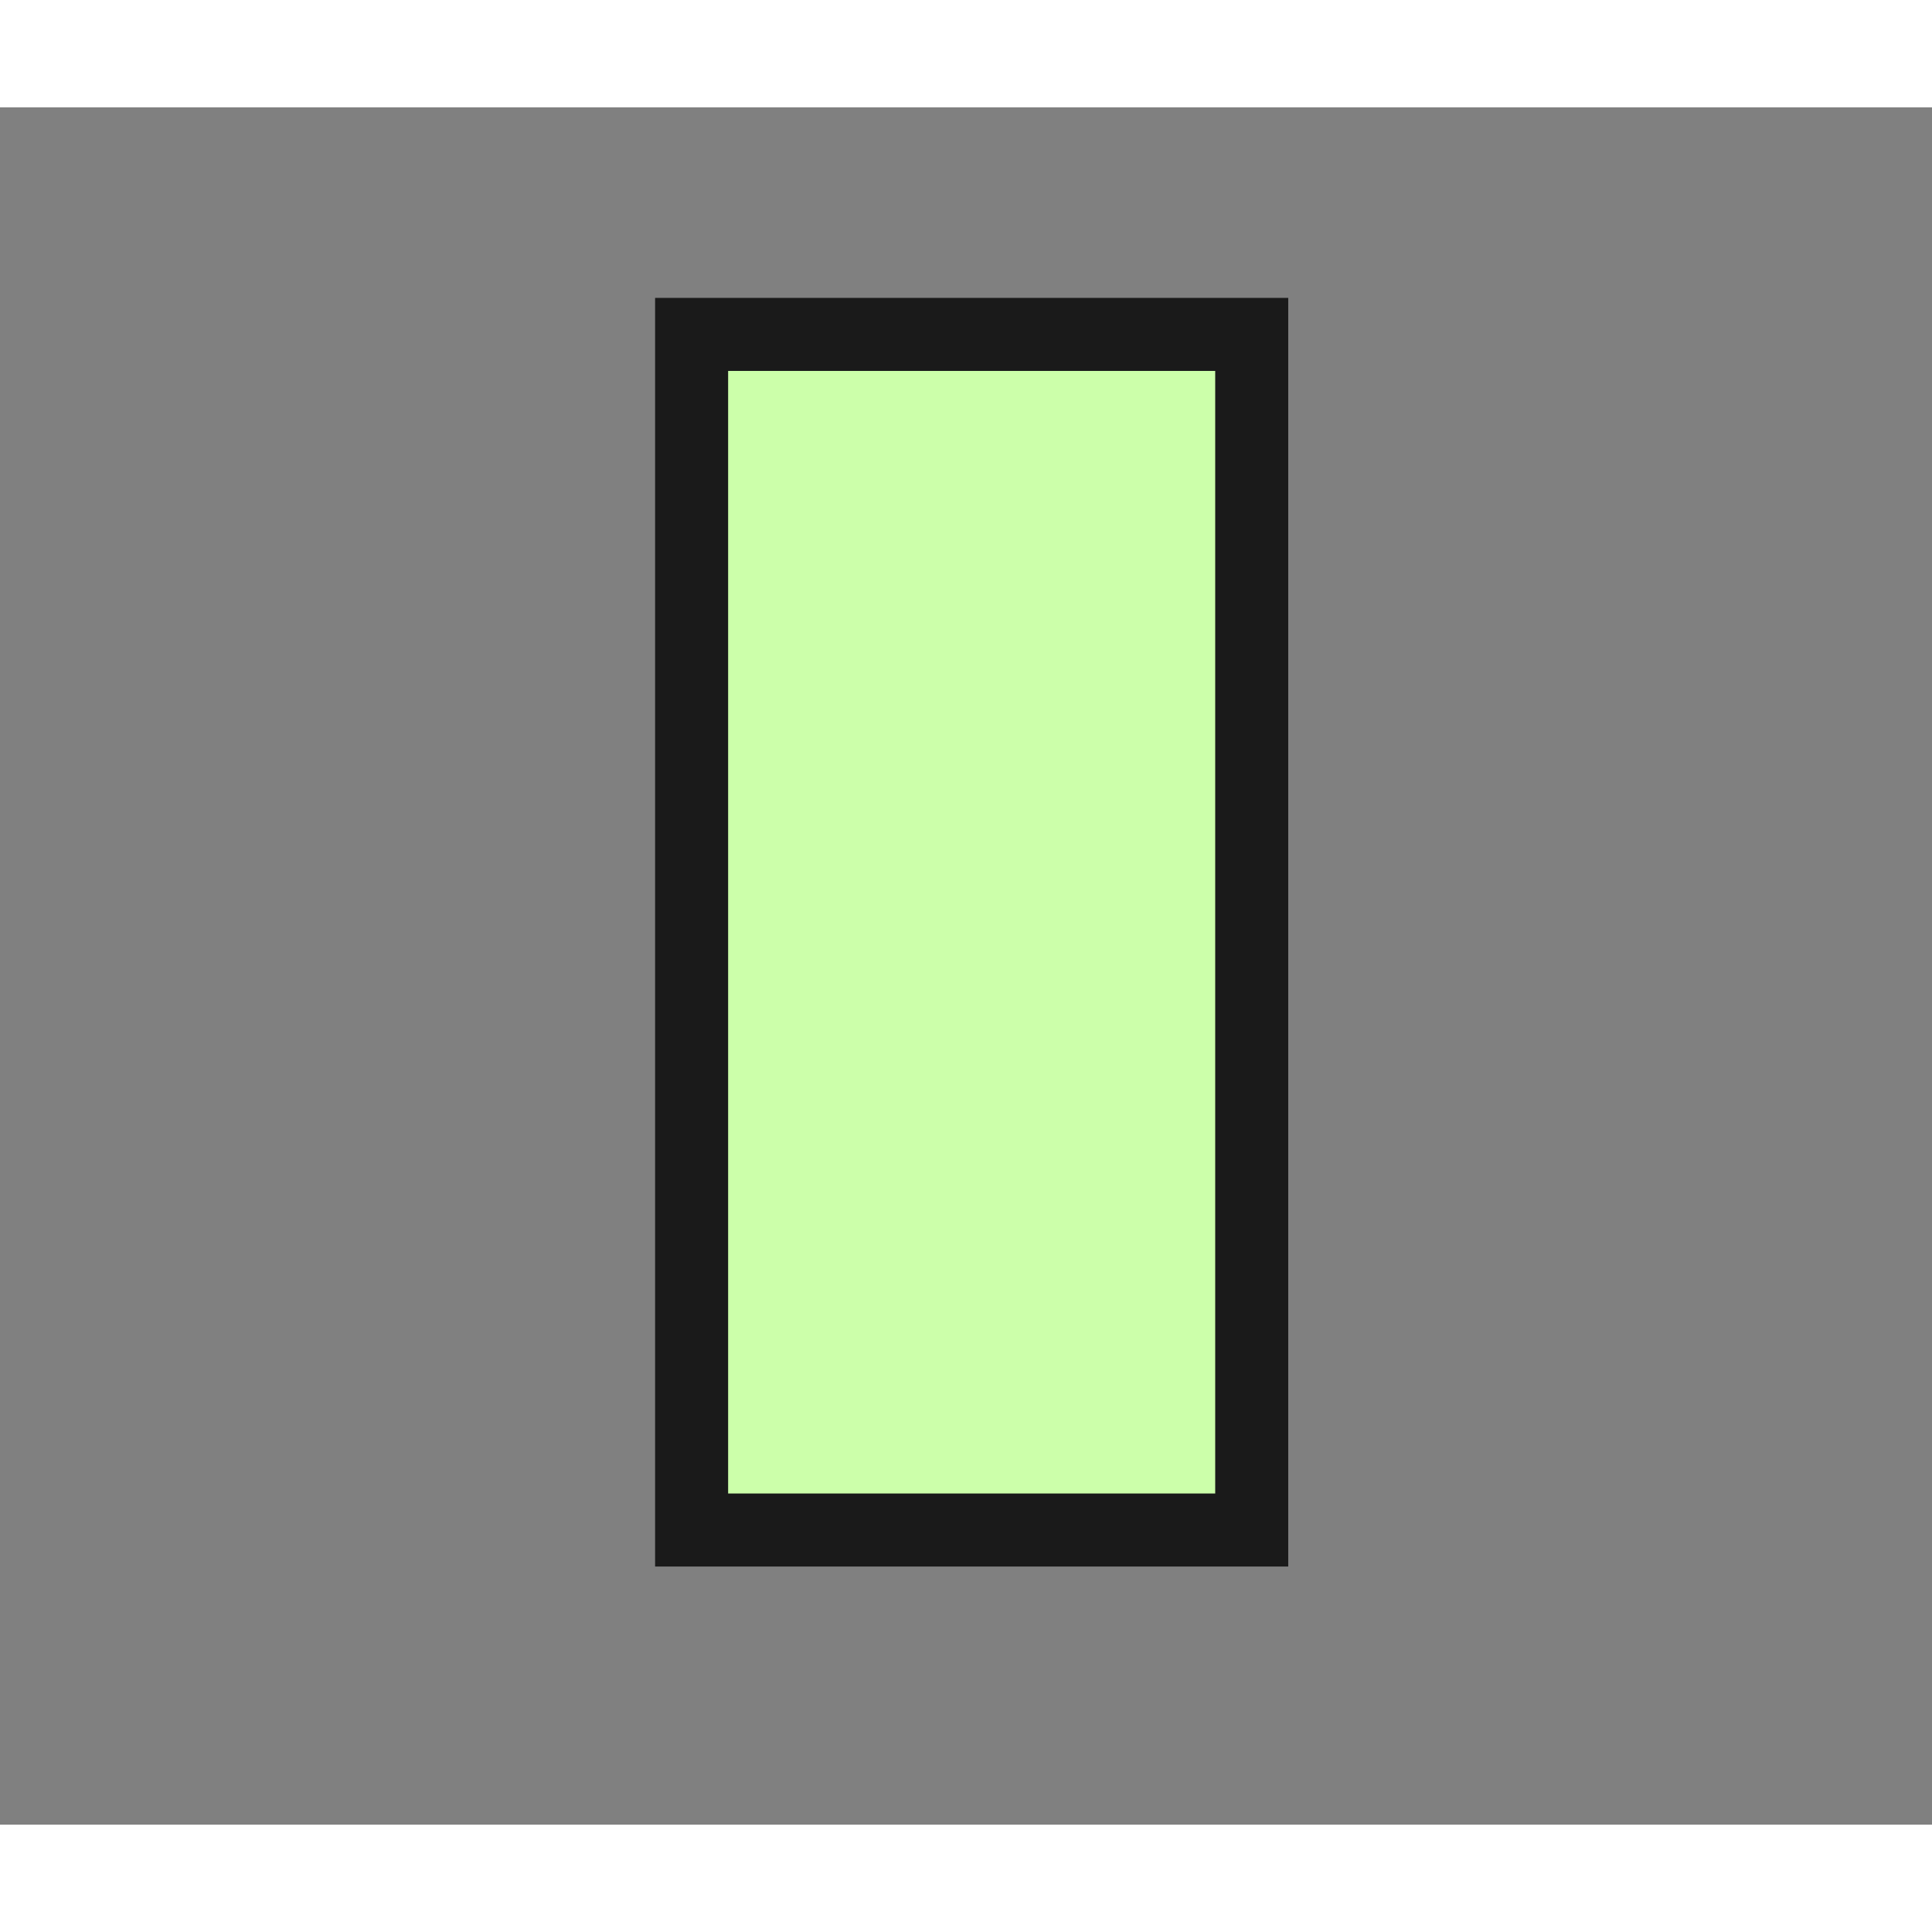 <?xml version="1.0" encoding="UTF-8" standalone="no"?>
<svg
   width="40"
   height="40"
   viewBox="0 0 45 40"
   version="1.1"
   id="svg1"
   sodipodi:docname="product2.svg"
   inkscape:version="1.4 (86a8ad7, 2024-10-11)"
   xmlns:inkscape="http://www.inkscape.org/namespaces/inkscape"
   xmlns:sodipodi="http://sodipodi.sourceforge.net/DTD/sodipodi-0.dtd"
   xmlns="http://www.w3.org/2000/svg"
   xmlns:svg="http://www.w3.org/2000/svg">
  <rect x="0" y="0" width="45" height="40" fill="#808080" stroke="none"/>
  <defs
     id="defs1" />
  <sodipodi:namedview
     id="namedview1"
     pagecolor="#ffffff"
     bordercolor="#000000"
     borderopacity="0.25"
     inkscape:showpageshadow="2"
     inkscape:pageopacity="0.0"
     inkscape:pagecheckerboard="0"
     inkscape:deskcolor="#d1d1d1"
     inkscape:zoom="16.815883"
     inkscape:cx="21.08126"
     inkscape:cy="21.140727"
     inkscape:window-width="1920"
     inkscape:window-height="974"
     inkscape:window-x="-11"
     inkscape:window-y="-11"
     inkscape:window-maximized="1"
     inkscape:current-layer="svg1" />
  <rect
     style="fill:#ccffaa;stroke:#1a1a1a;stroke-width:1.701"
     id="rect10"
     width="13.046"
     height="27.848"
     x="16.109"
     y="5.289" />
</svg>

